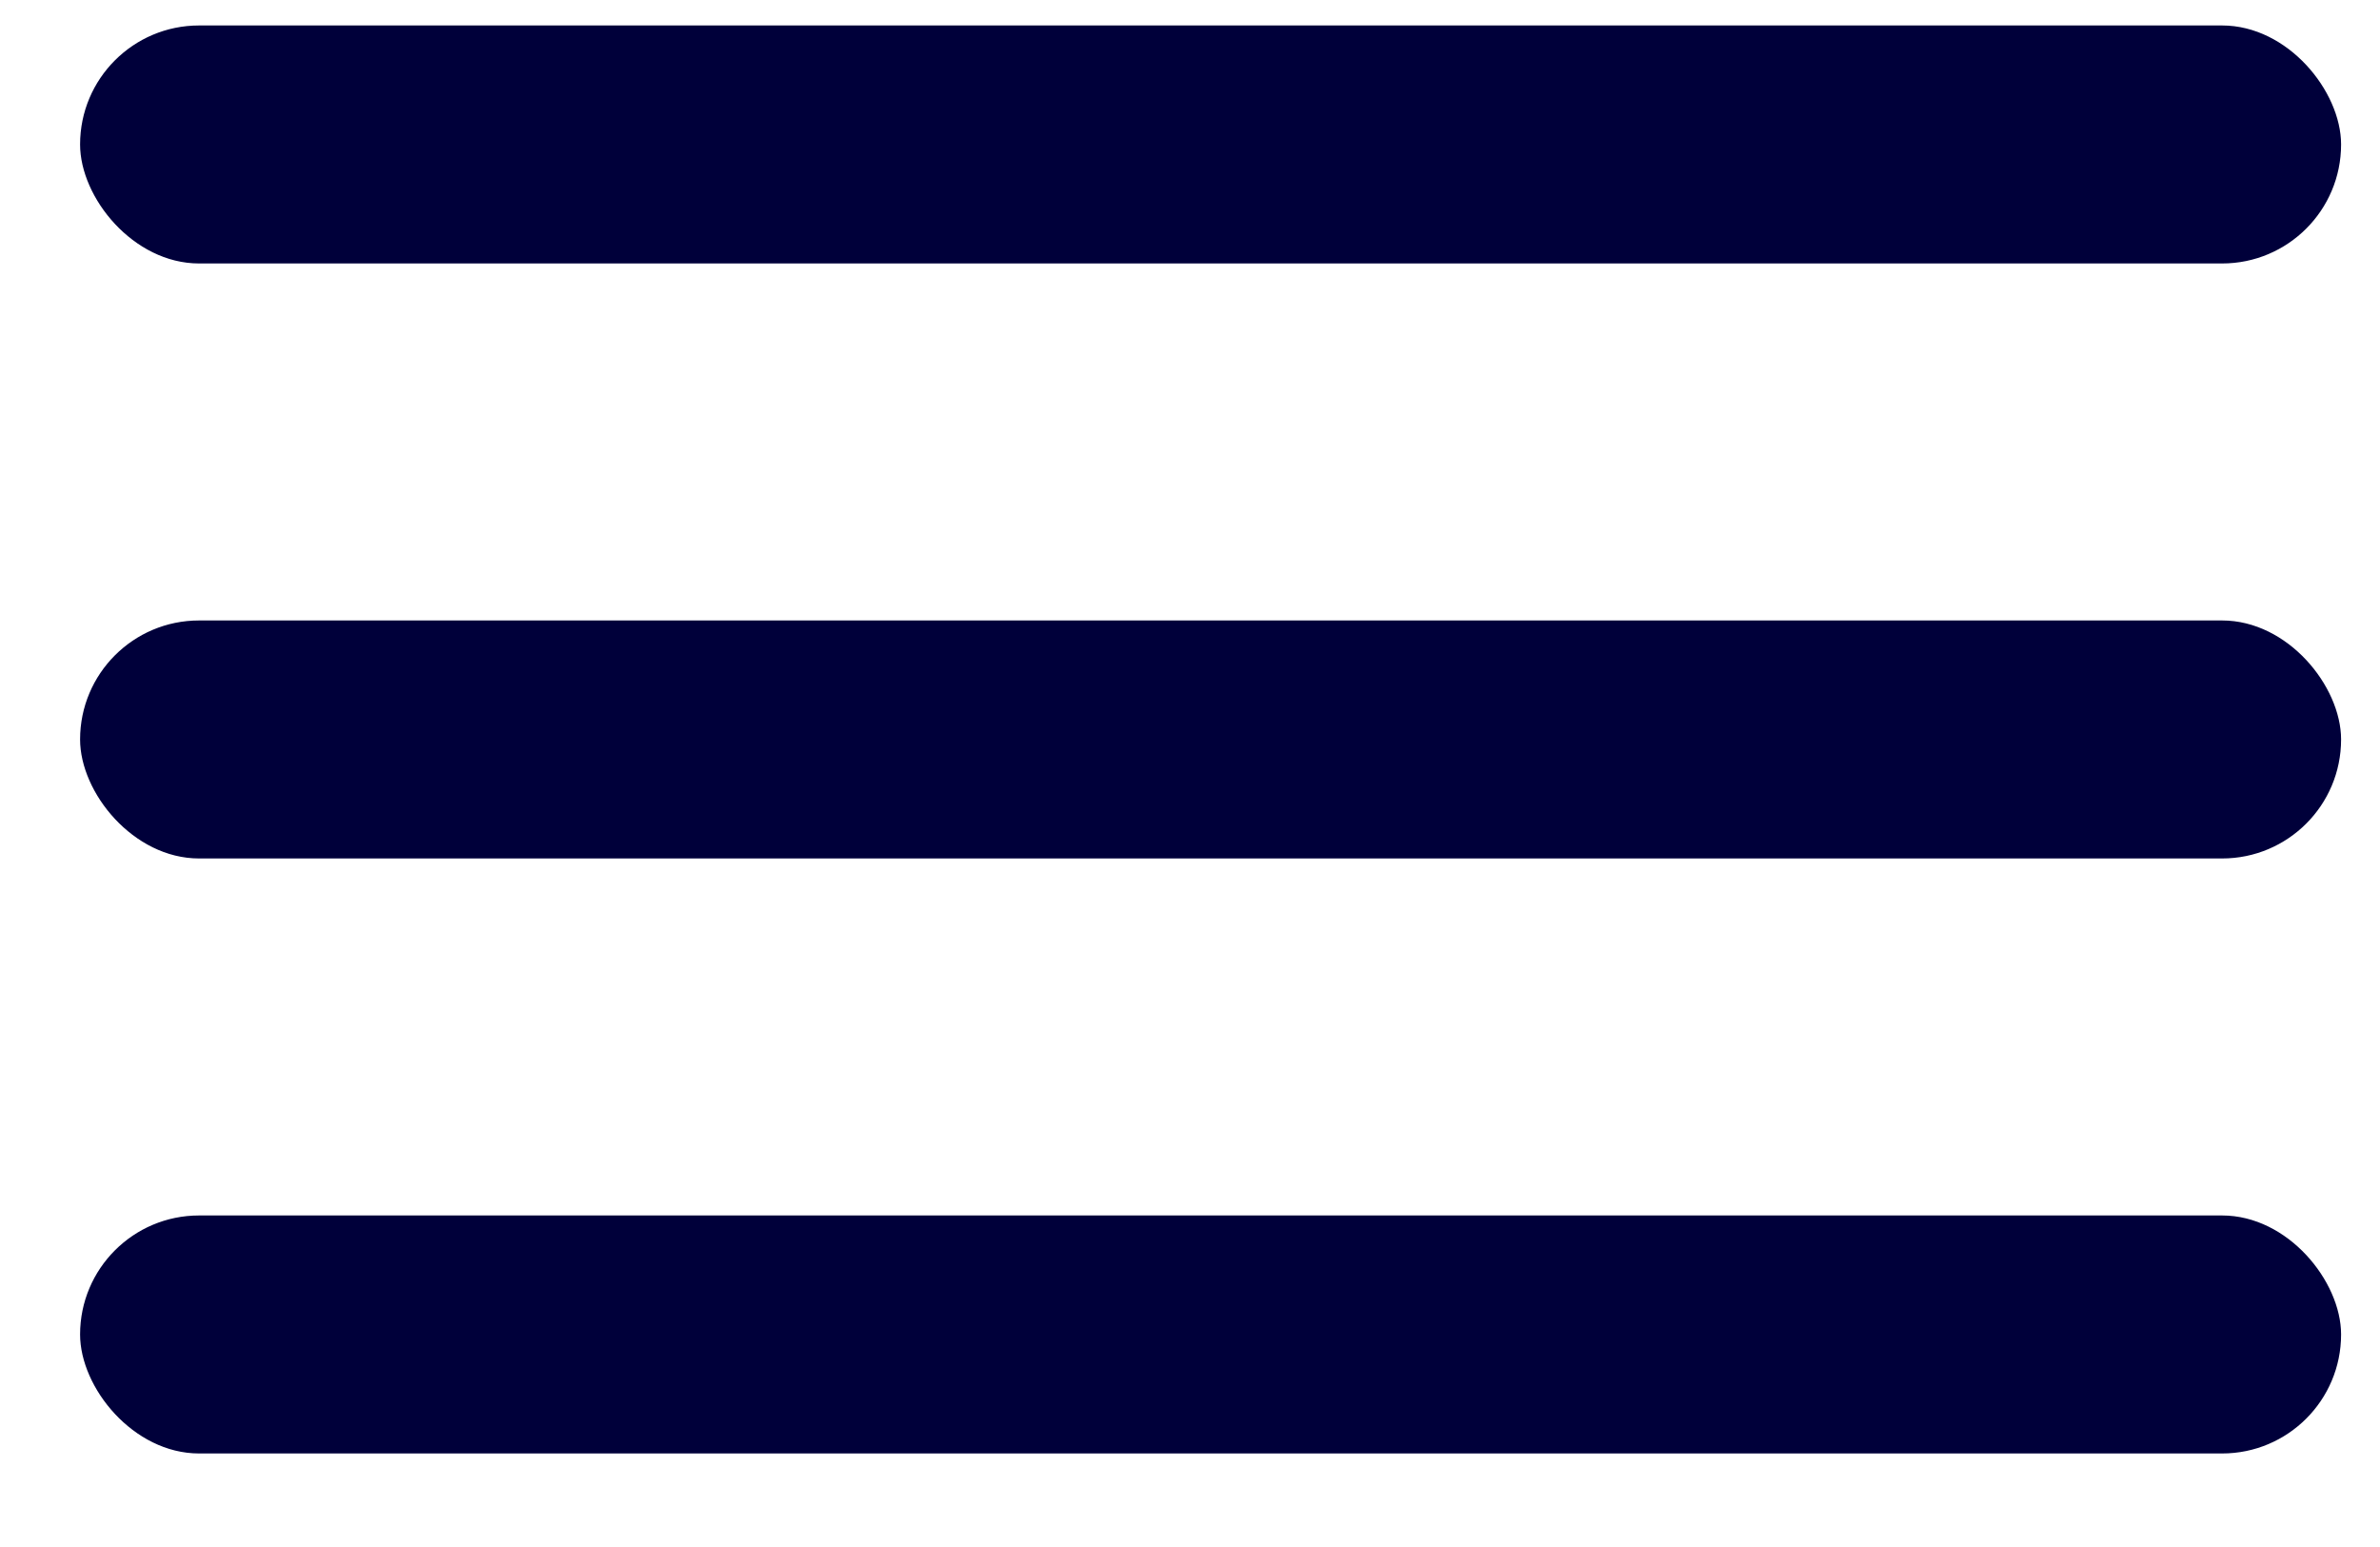 <svg width="20" height="13" viewBox="0 0 20 13" fill="none" xmlns="http://www.w3.org/2000/svg">
<rect x="0.673" y="10.214" width="19" height="2" rx="1" fill="#00003A"/>
<rect x="0.673" y="5.214" width="19" height="2" rx="1" fill="#00003A"/>
<rect x="0.673" y="0.214" width="19" height="2" rx="1" fill="#00003A"/>
</svg>
